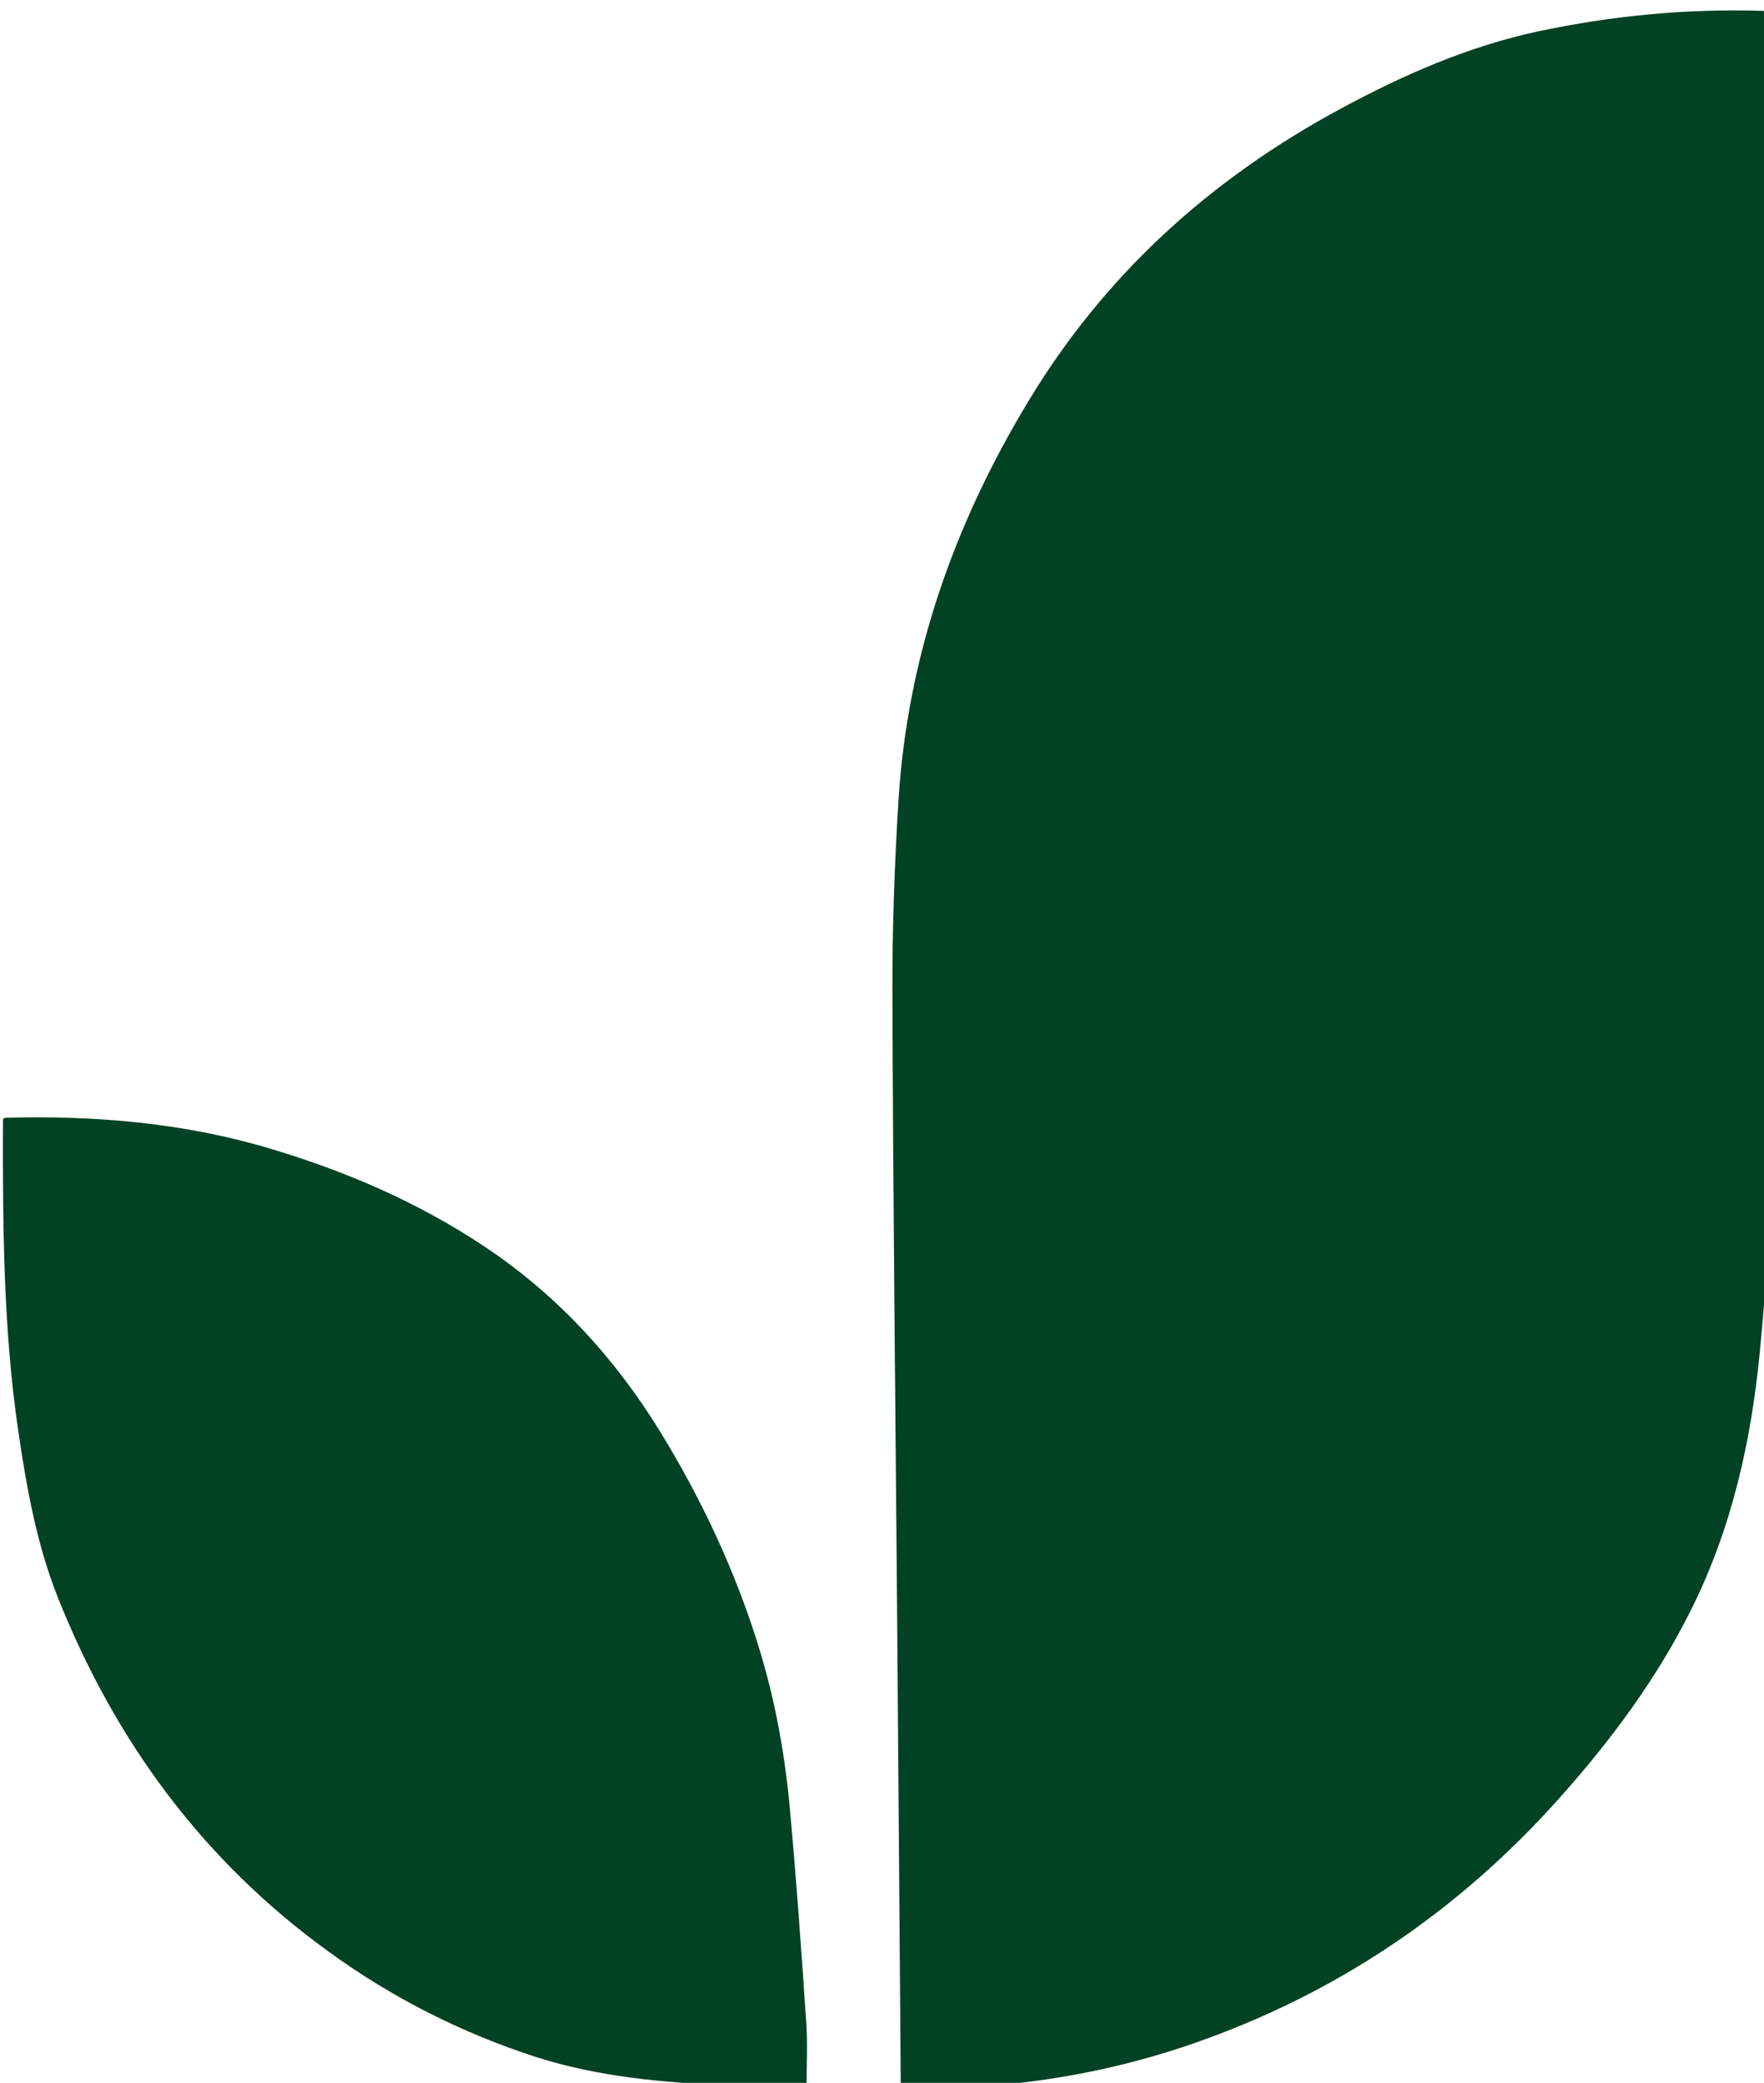 <svg width="83" height="98" viewBox="0 0 83 98" fill="none" xmlns="http://www.w3.org/2000/svg">
    <g clip-path="url(#clip0_358_66)">
        <path d="M83.05 0.55C83.05 0.67 83.07 0.78 83.07 0.9C83.15 11.44 83.22 21.99 83.3 32.54C83.34 38.57 83.39 44.61 83.42 50.64C83.44 54.99 83.22 59.33 82.8 63.65C82.39 67.84 81.48 71.91 79.58 75.72C77.95 79 75.78 81.91 73.34 84.64C68.59 89.95 62.88 93.81 56.14 96.15C53.46 97.08 50.72 97.69 47.9 98.01C46.16 98.21 44.41 98.22 42.67 98.23C42.59 98.23 42.51 98.22 42.38 98.2C42.38 98.04 42.38 97.89 42.38 97.73C42.32 90.39 42.27 83.06 42.21 75.72C42.13 66.06 42.02 56.4 41.99 46.74C41.98 43.69 42.09 40.63 42.28 37.59C42.71 30.87 44.88 24.7 48.35 18.94C51.96 12.93 56.95 8.42 63.09 5.11C66.02 3.53 69.04 2.2 72.31 1.49C75.81 0.74 79.35 0.4 82.93 0.51C82.96 0.51 83 0.52 83.06 0.54" fill="#024224"/>
        <path d="M37.96 98.12C36.71 98.12 35.49 98.16 34.27 98.12C31.2 97.99 28.15 97.72 25.21 96.78C21.69 95.64 18.44 93.99 15.44 91.81C9.52 87.52 5.39 81.88 2.71 75.13C1.72 72.63 1.25 69.99 0.86 67.33C0.15 62.51 0.13 57.67 0.14 52.82C0.14 52.76 0.14 52.7 0.15 52.63C0.2 52.62 0.24 52.59 0.28 52.59C4.49 52.48 8.65 52.83 12.7 54.04C16.29 55.11 19.72 56.59 22.84 58.68C26.22 60.94 28.91 63.87 31.05 67.34C33.02 70.55 34.6 73.92 35.71 77.52C36.49 80.05 36.95 82.64 37.18 85.26C37.48 88.58 37.72 91.91 37.94 95.24C38 96.19 37.95 97.15 37.95 98.13" fill="#024224"/>
    </g>
    <defs>
        <clipPath id="clip0_358_66">
            <rect width="83" height="98" fill="white"/>
        </clipPath>
    </defs>
</svg>
